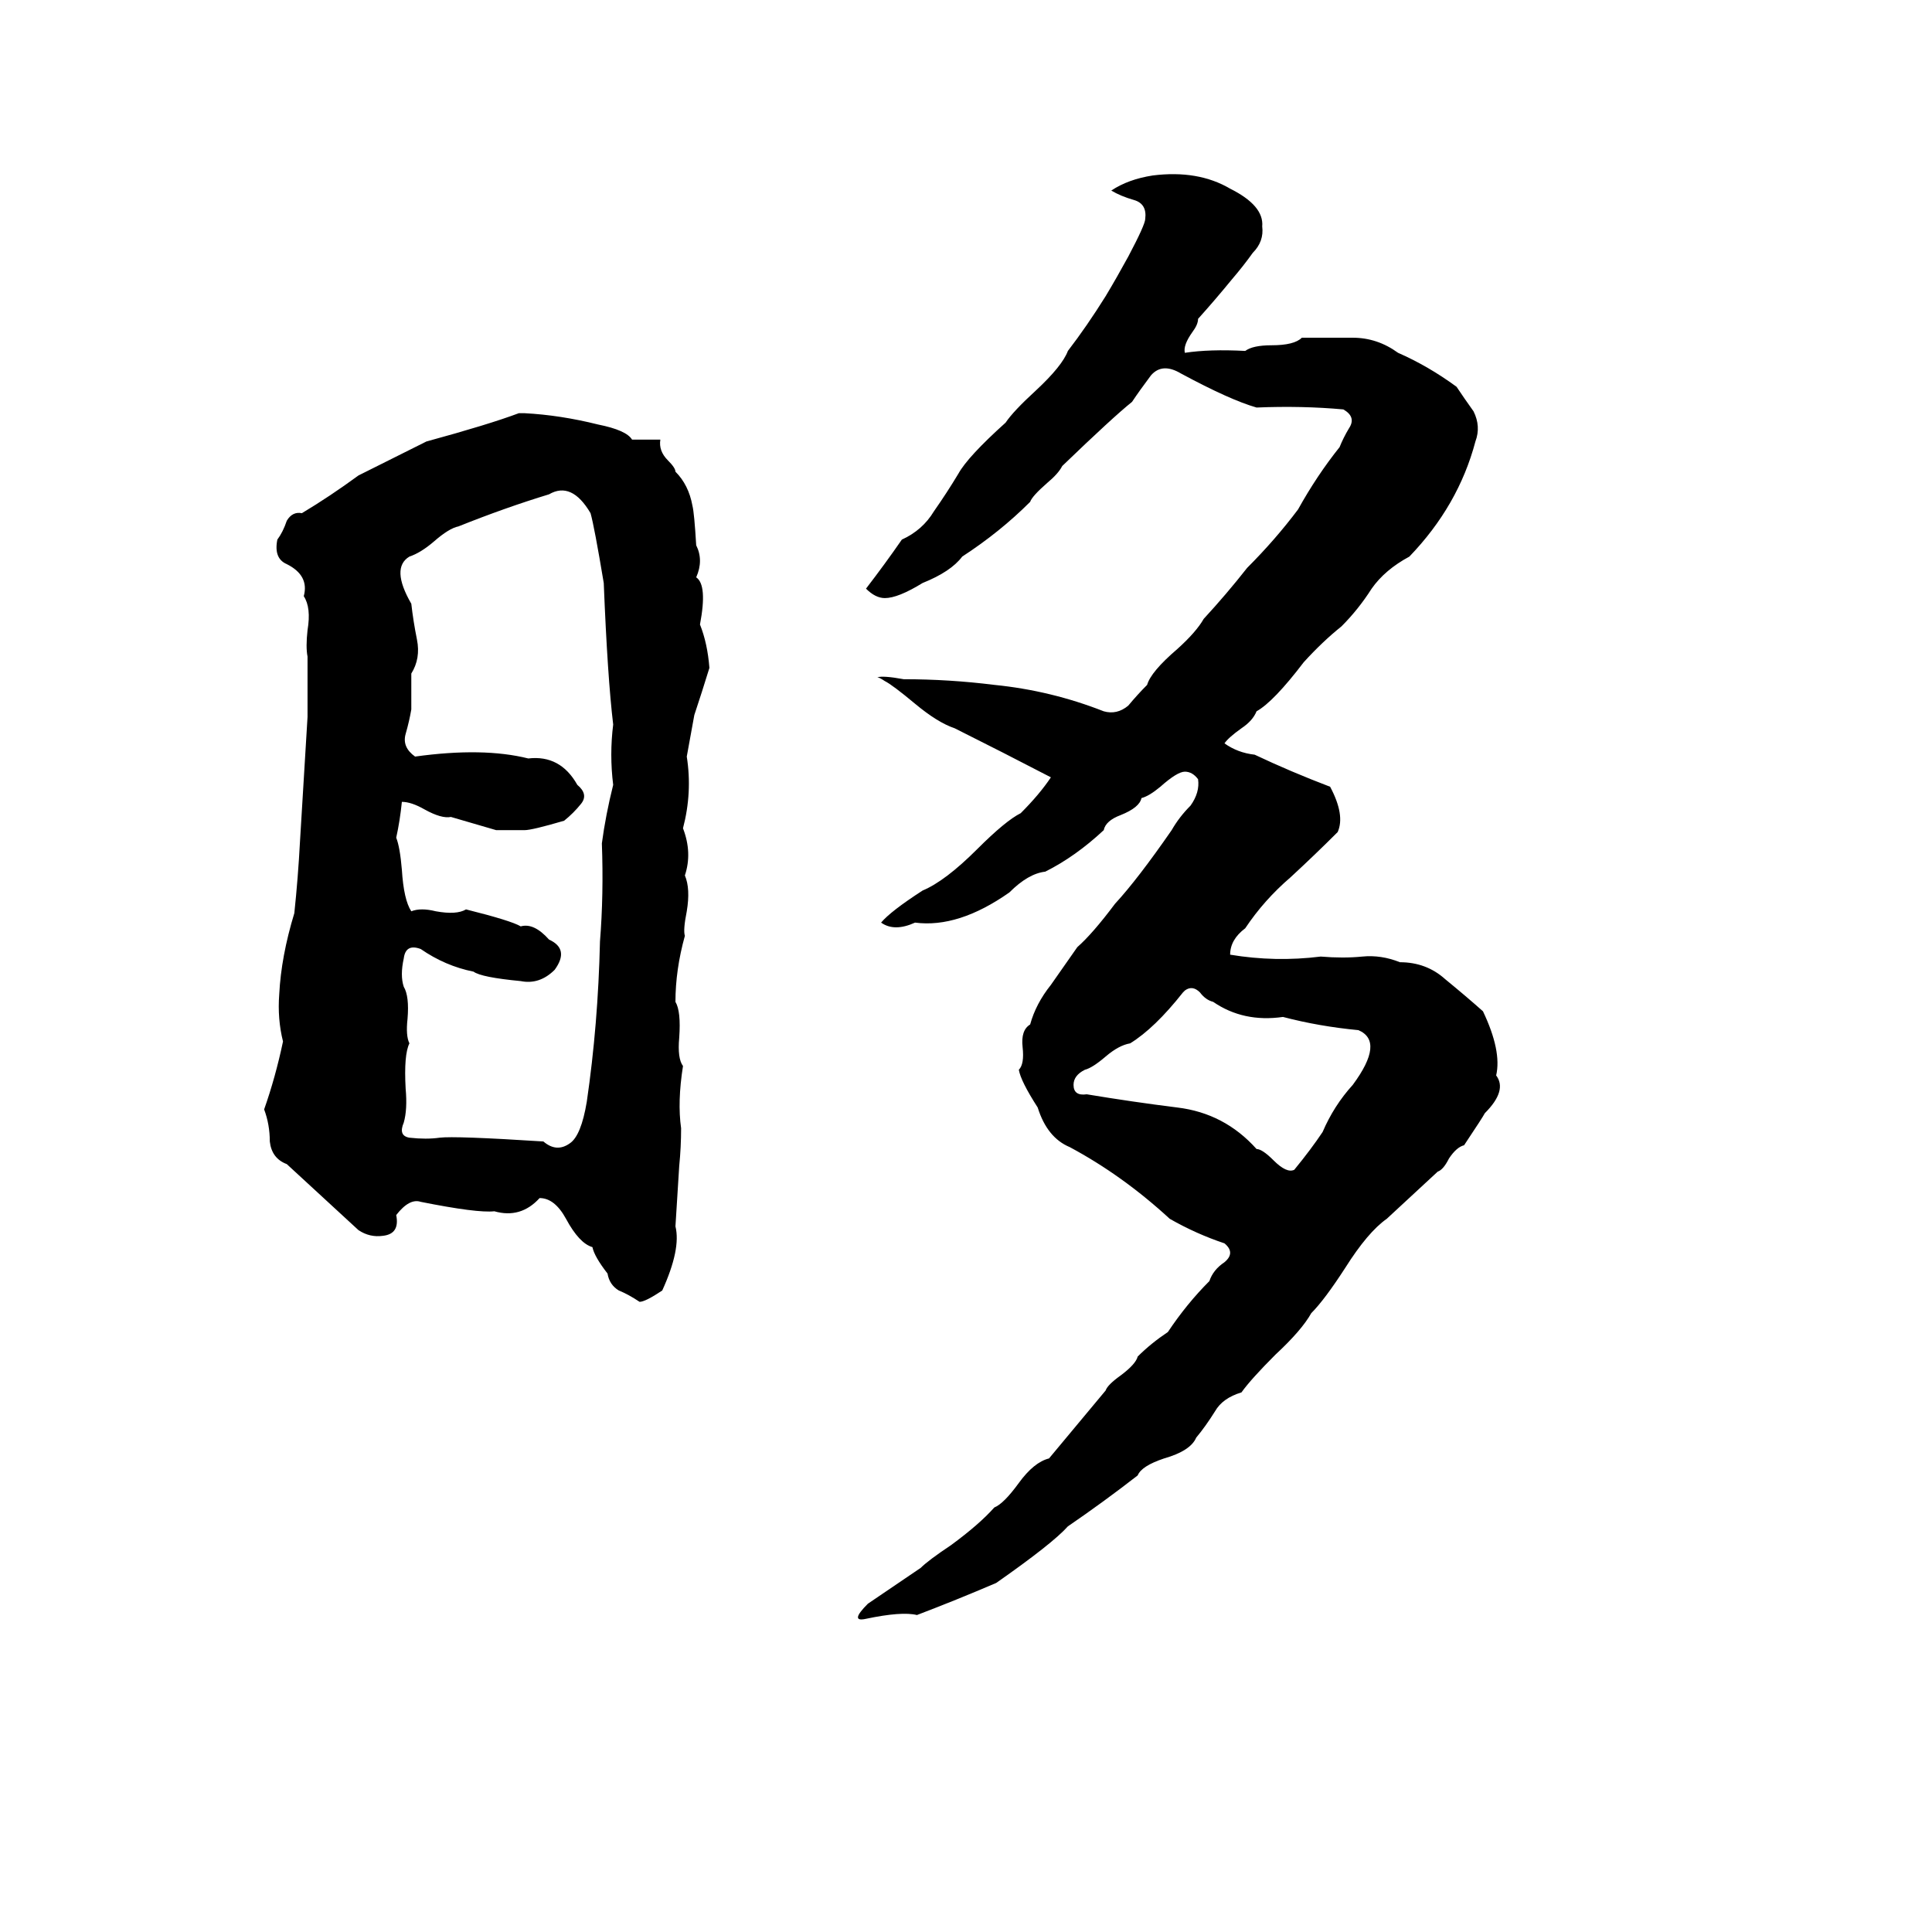 <svg xmlns="http://www.w3.org/2000/svg" viewBox="0 -800 1024 1024">
	<path fill="#000000" d="M611 -707Q635 -710 652 -700Q670 -691 669 -680Q670 -672 664 -666Q659 -659 653 -652Q644 -641 635 -631Q635 -628 632 -624Q627 -617 628 -613Q641 -615 660 -614Q664 -617 674 -617Q686 -617 690 -621Q704 -621 717 -621Q730 -621 741 -613Q757 -606 772 -595Q776 -589 781 -582Q785 -574 782 -566Q773 -532 747 -505Q734 -498 727 -488Q720 -477 711 -468Q701 -460 691 -449Q675 -428 666 -423Q664 -418 658 -414Q651 -409 649 -406Q656 -401 665 -400Q684 -391 705 -383Q713 -368 709 -359Q697 -347 684 -335Q670 -323 660 -308Q652 -302 652 -294Q676 -290 700 -293Q712 -292 722 -293Q732 -294 742 -290Q756 -290 766 -281Q777 -272 786 -264Q796 -243 793 -230Q799 -222 787 -210Q786 -208 776 -193Q772 -192 768 -186Q765 -180 762 -179L735 -154Q725 -147 713 -128Q702 -111 695 -104Q690 -95 676 -82Q663 -69 658 -62Q648 -59 644 -52Q639 -44 634 -38Q631 -31 617 -27Q605 -23 603 -18Q585 -4 566 9Q558 18 528 39Q507 48 486 56Q478 54 459 58Q450 60 460 50L488 31Q492 27 504 19Q519 8 527 -1Q532 -3 540 -14Q548 -25 556 -27Q571 -45 586 -63Q587 -66 594 -71Q602 -77 603 -81Q610 -88 619 -94Q629 -109 641 -121Q643 -127 649 -131Q655 -136 649 -141Q634 -146 620 -154Q595 -177 567 -192Q555 -197 550 -213Q541 -227 540 -233Q543 -236 542 -245Q541 -254 546 -257Q549 -268 557 -278Q564 -288 571 -298Q579 -305 591 -321Q603 -334 621 -360Q625 -367 631 -373Q636 -380 635 -387Q632 -391 628 -391Q624 -391 615 -383Q609 -378 605 -377Q604 -372 594 -368Q586 -365 585 -360Q570 -346 554 -338Q545 -337 535 -327Q508 -308 485 -311Q474 -306 467 -311Q472 -317 489 -328Q501 -333 518 -350Q533 -365 541 -369Q551 -379 557 -388Q532 -401 506 -414Q497 -417 485 -427Q473 -437 469 -439Q466 -441 465 -441Q468 -442 479 -440Q503 -440 527 -437Q557 -434 585 -423Q592 -421 598 -426Q603 -432 608 -437Q610 -444 624 -456Q634 -465 638 -472Q650 -485 661 -499Q676 -514 688 -530Q698 -548 710 -563Q712 -568 715 -573Q719 -579 712 -583Q690 -585 666 -584Q652 -588 626 -602Q616 -608 610 -601Q604 -593 600 -587Q590 -579 563 -553Q561 -549 555 -544Q547 -537 546 -534Q530 -518 510 -505Q504 -497 489 -491Q476 -483 469 -483Q464 -483 459 -488Q469 -501 478 -514Q489 -519 495 -529Q502 -539 508 -549Q513 -558 533 -576Q537 -582 549 -593Q563 -606 566 -614Q576 -627 586 -643Q592 -653 598 -664Q607 -681 607 -684Q608 -692 601 -694Q594 -696 589 -699Q598 -705 611 -707ZM275 -581H278Q297 -580 317 -575Q332 -572 335 -567Q343 -567 350 -567Q349 -561 354 -556Q358 -552 358 -550Q365 -543 367 -532Q368 -528 369 -511Q373 -503 369 -494Q375 -490 371 -469Q375 -459 376 -446Q372 -433 368 -421Q366 -410 364 -399Q367 -380 362 -361Q367 -348 363 -336Q366 -329 364 -317Q362 -307 363 -304Q358 -286 358 -269Q361 -264 360 -250Q359 -239 362 -235Q359 -216 361 -202Q361 -192 360 -182Q359 -166 358 -150Q361 -138 351 -116Q342 -110 339 -110Q333 -114 328 -116Q323 -119 322 -125Q315 -134 314 -139Q307 -141 300 -154Q294 -165 286 -165Q276 -154 262 -158Q253 -157 223 -163Q217 -165 210 -156Q212 -146 203 -145Q196 -144 190 -148L152 -183Q144 -186 143 -195Q143 -204 140 -212Q146 -229 150 -248Q147 -260 148 -273Q149 -293 156 -316Q158 -335 159 -354Q161 -387 163 -420Q163 -436 163 -452Q162 -457 163 -466Q165 -478 161 -484Q164 -495 152 -501Q145 -504 147 -514Q150 -518 152 -524Q155 -529 160 -528Q175 -537 190 -548Q208 -557 226 -566Q259 -575 275 -581ZM291 -538Q268 -531 243 -521Q238 -520 230 -513Q223 -507 217 -505Q207 -499 218 -480Q219 -471 221 -461Q223 -451 218 -443Q218 -433 218 -424Q217 -418 215 -411Q213 -404 220 -399Q256 -404 280 -398Q297 -400 306 -384Q312 -379 308 -374Q304 -369 299 -365Q282 -360 278 -360Q271 -360 263 -360L239 -367Q234 -366 225 -371Q218 -375 213 -375Q212 -365 210 -356Q212 -351 213 -339Q214 -323 218 -317Q223 -319 231 -317Q242 -315 247 -318Q271 -312 276 -309Q283 -311 291 -302Q302 -297 294 -286Q286 -278 276 -280Q255 -282 251 -285Q236 -288 223 -297Q215 -300 214 -292Q212 -283 214 -277Q217 -272 216 -260Q215 -251 217 -247Q214 -241 215 -223Q216 -212 214 -205Q211 -198 217 -197Q226 -196 233 -197Q241 -198 288 -195Q295 -189 302 -194Q308 -198 311 -216Q317 -257 318 -301Q320 -326 319 -353Q321 -368 325 -384Q323 -400 325 -416Q322 -441 320 -491Q315 -521 313 -528Q303 -545 291 -538ZM628 -275L627 -274Q612 -255 599 -247Q593 -246 586 -240Q579 -234 575 -233Q569 -230 569 -225Q569 -219 576 -220Q600 -216 624 -213Q649 -210 666 -191Q669 -191 675 -185Q682 -178 686 -180Q695 -191 701 -200Q707 -214 717 -225Q734 -248 720 -254Q699 -256 680 -261Q659 -258 643 -269Q639 -270 636 -274Q632 -278 628 -275Z"/>
</svg>